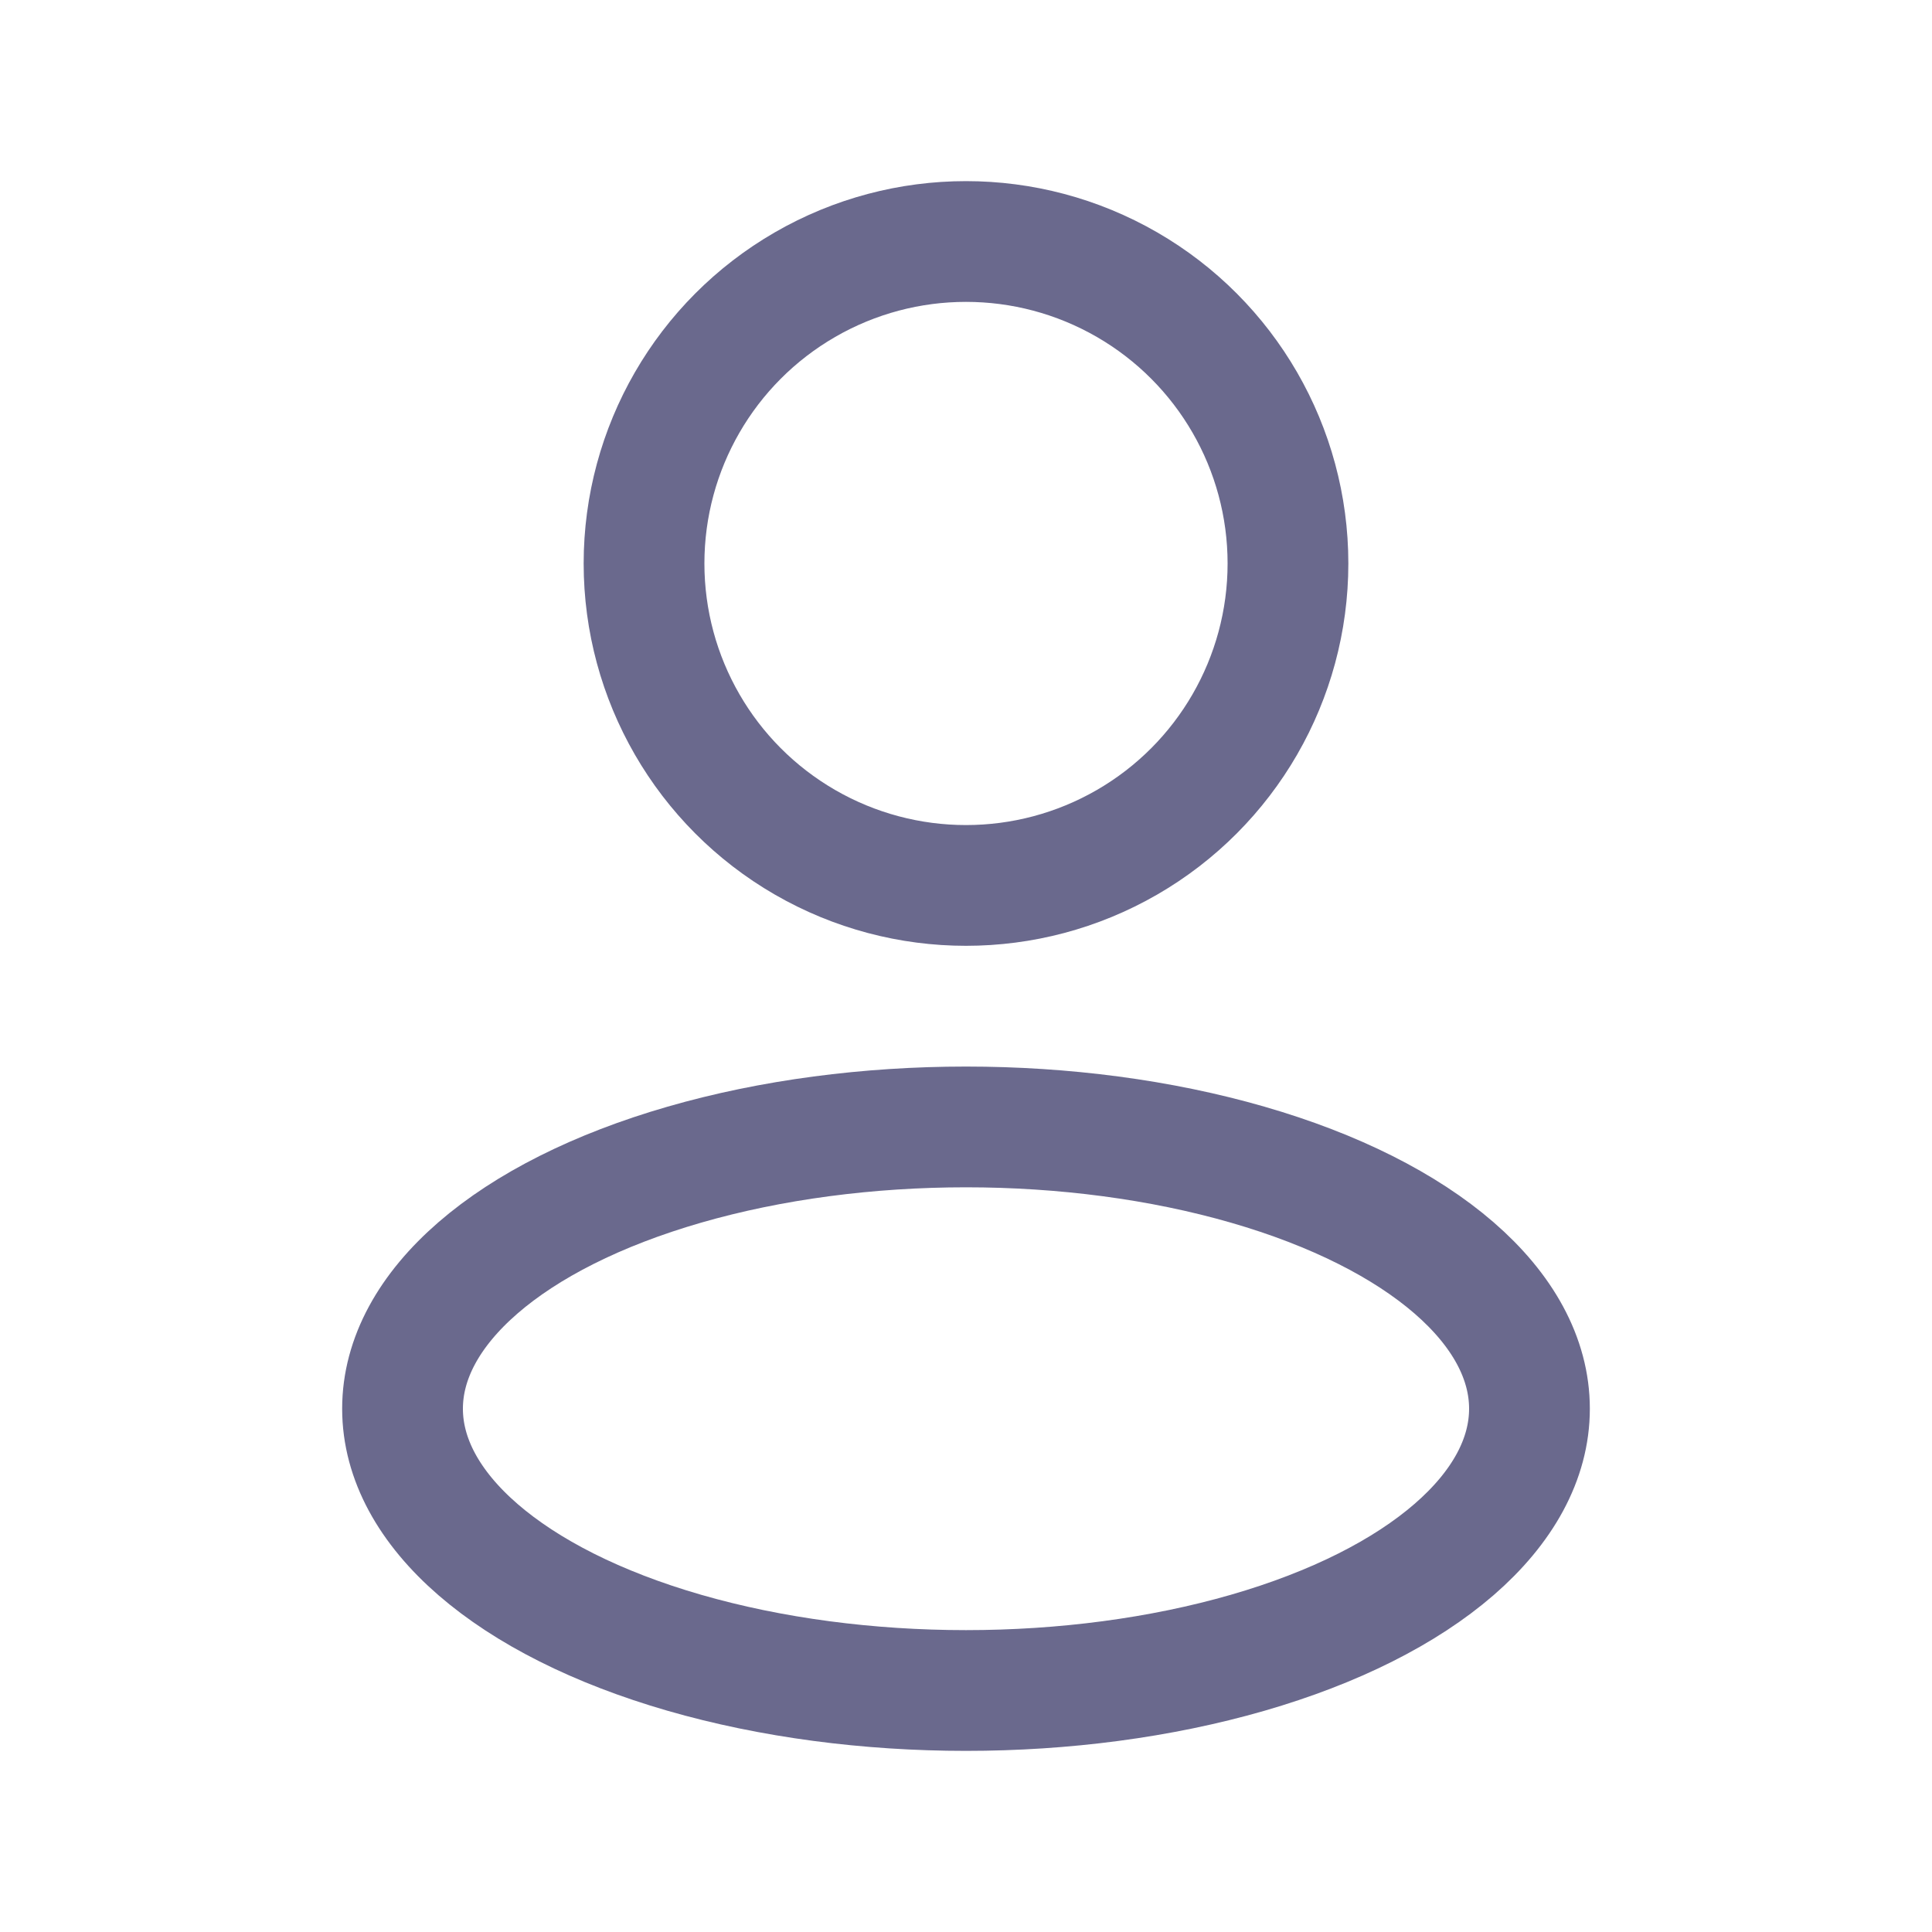 <svg width="20" height="20" viewBox="0 0 20 20" fill="none" xmlns="http://www.w3.org/2000/svg">
<ellipse cx="10" cy="14.583" rx="5.833" ry="2.917" stroke="#6A698D" stroke-width="1.25" stroke-linejoin="round"/>
<circle cx="10" cy="5.833" r="3.333" stroke="#6A698D" stroke-width="1.25" stroke-linejoin="round"/>
</svg>
